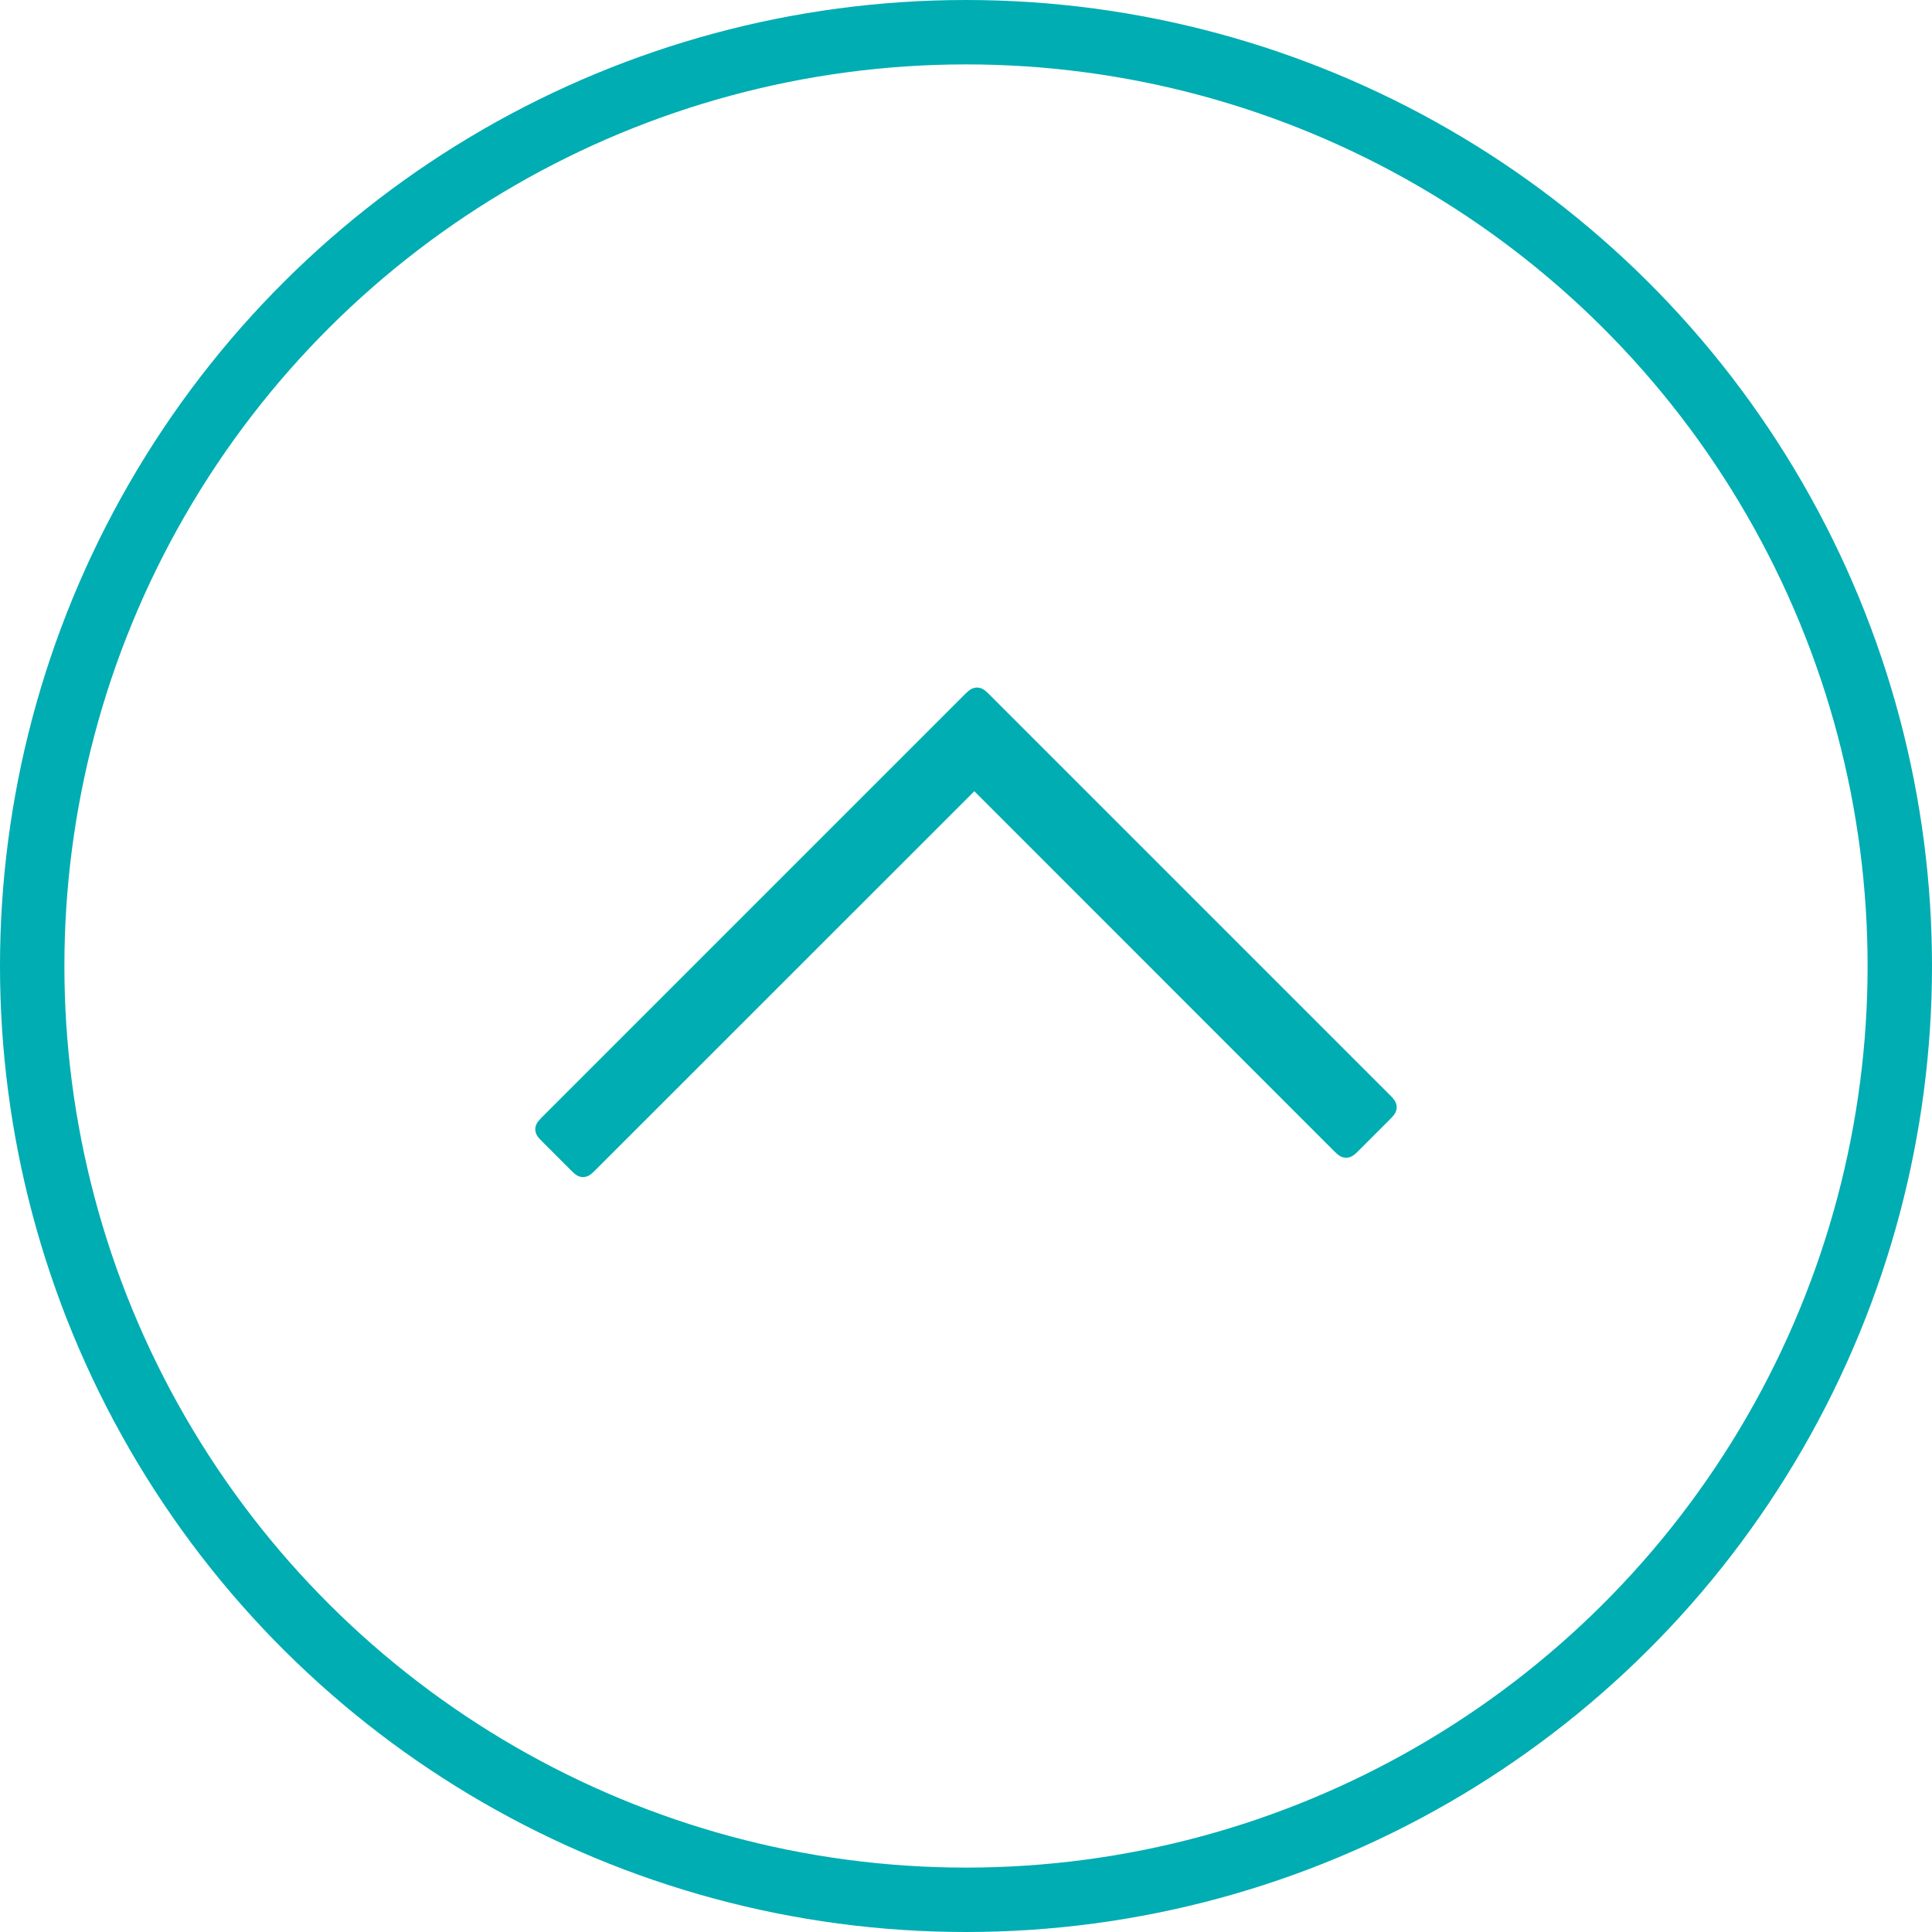 <?xml version="1.0" encoding="UTF-8"?>
<svg width="30px" height="30px" viewBox="0 0 30 30" version="1.1" xmlns="http://www.w3.org/2000/svg" xmlns:xlink="http://www.w3.org/1999/xlink">
    <title>arrow_up_on</title>
    <g id="arrow_up_on" stroke="none" stroke-width="1" fill="none" fill-rule="evenodd">
        <g id="Group-12" transform="translate(15, 15) rotate(-90) translate(-15, -15) translate(-0, -0)">
            <g id="arrow_list-copy-5" transform="translate(11, 8)" fill="#00ADB2">
                <path d="M-2.302,2.333 C-2.213,2.333 -2.18,2.343 -2.148,2.36 C-2.115,2.377 -2.09,2.403 -2.072,2.436 C-2.055,2.468 -2.045,2.501 -2.045,2.59 L-2.046,10.499 L6.289,10.5 C6.378,10.5 6.411,10.509 6.443,10.527 C6.476,10.544 6.501,10.57 6.519,10.602 C6.536,10.635 6.545,10.667 6.545,10.756 L6.545,11.41 C6.545,11.499 6.536,11.532 6.519,11.564 C6.501,11.597 6.476,11.623 6.443,11.64 C6.411,11.657 6.378,11.667 6.289,11.667 L-3.016,11.667 C-3.105,11.667 -3.138,11.657 -3.17,11.64 C-3.203,11.623 -3.229,11.597 -3.246,11.564 C-3.263,11.532 -3.273,11.499 -3.273,11.41 L-3.273,2.59 C-3.273,2.501 -3.263,2.468 -3.246,2.436 C-3.229,2.403 -3.203,2.377 -3.17,2.36 C-3.138,2.343 -3.105,2.333 -3.016,2.333 L-2.302,2.333 Z" id="Combined-Shape-Copy-3" style="mix-blend-mode: darken;" transform="translate(1.636, 7) rotate(-135) translate(-1.636, -7) "></path>
            </g>
            <circle id="Oval-Copy-6" stroke="#00ADB2" cx="15" cy="15" r="14.5"></circle>
        </g>
    </g>
</svg>